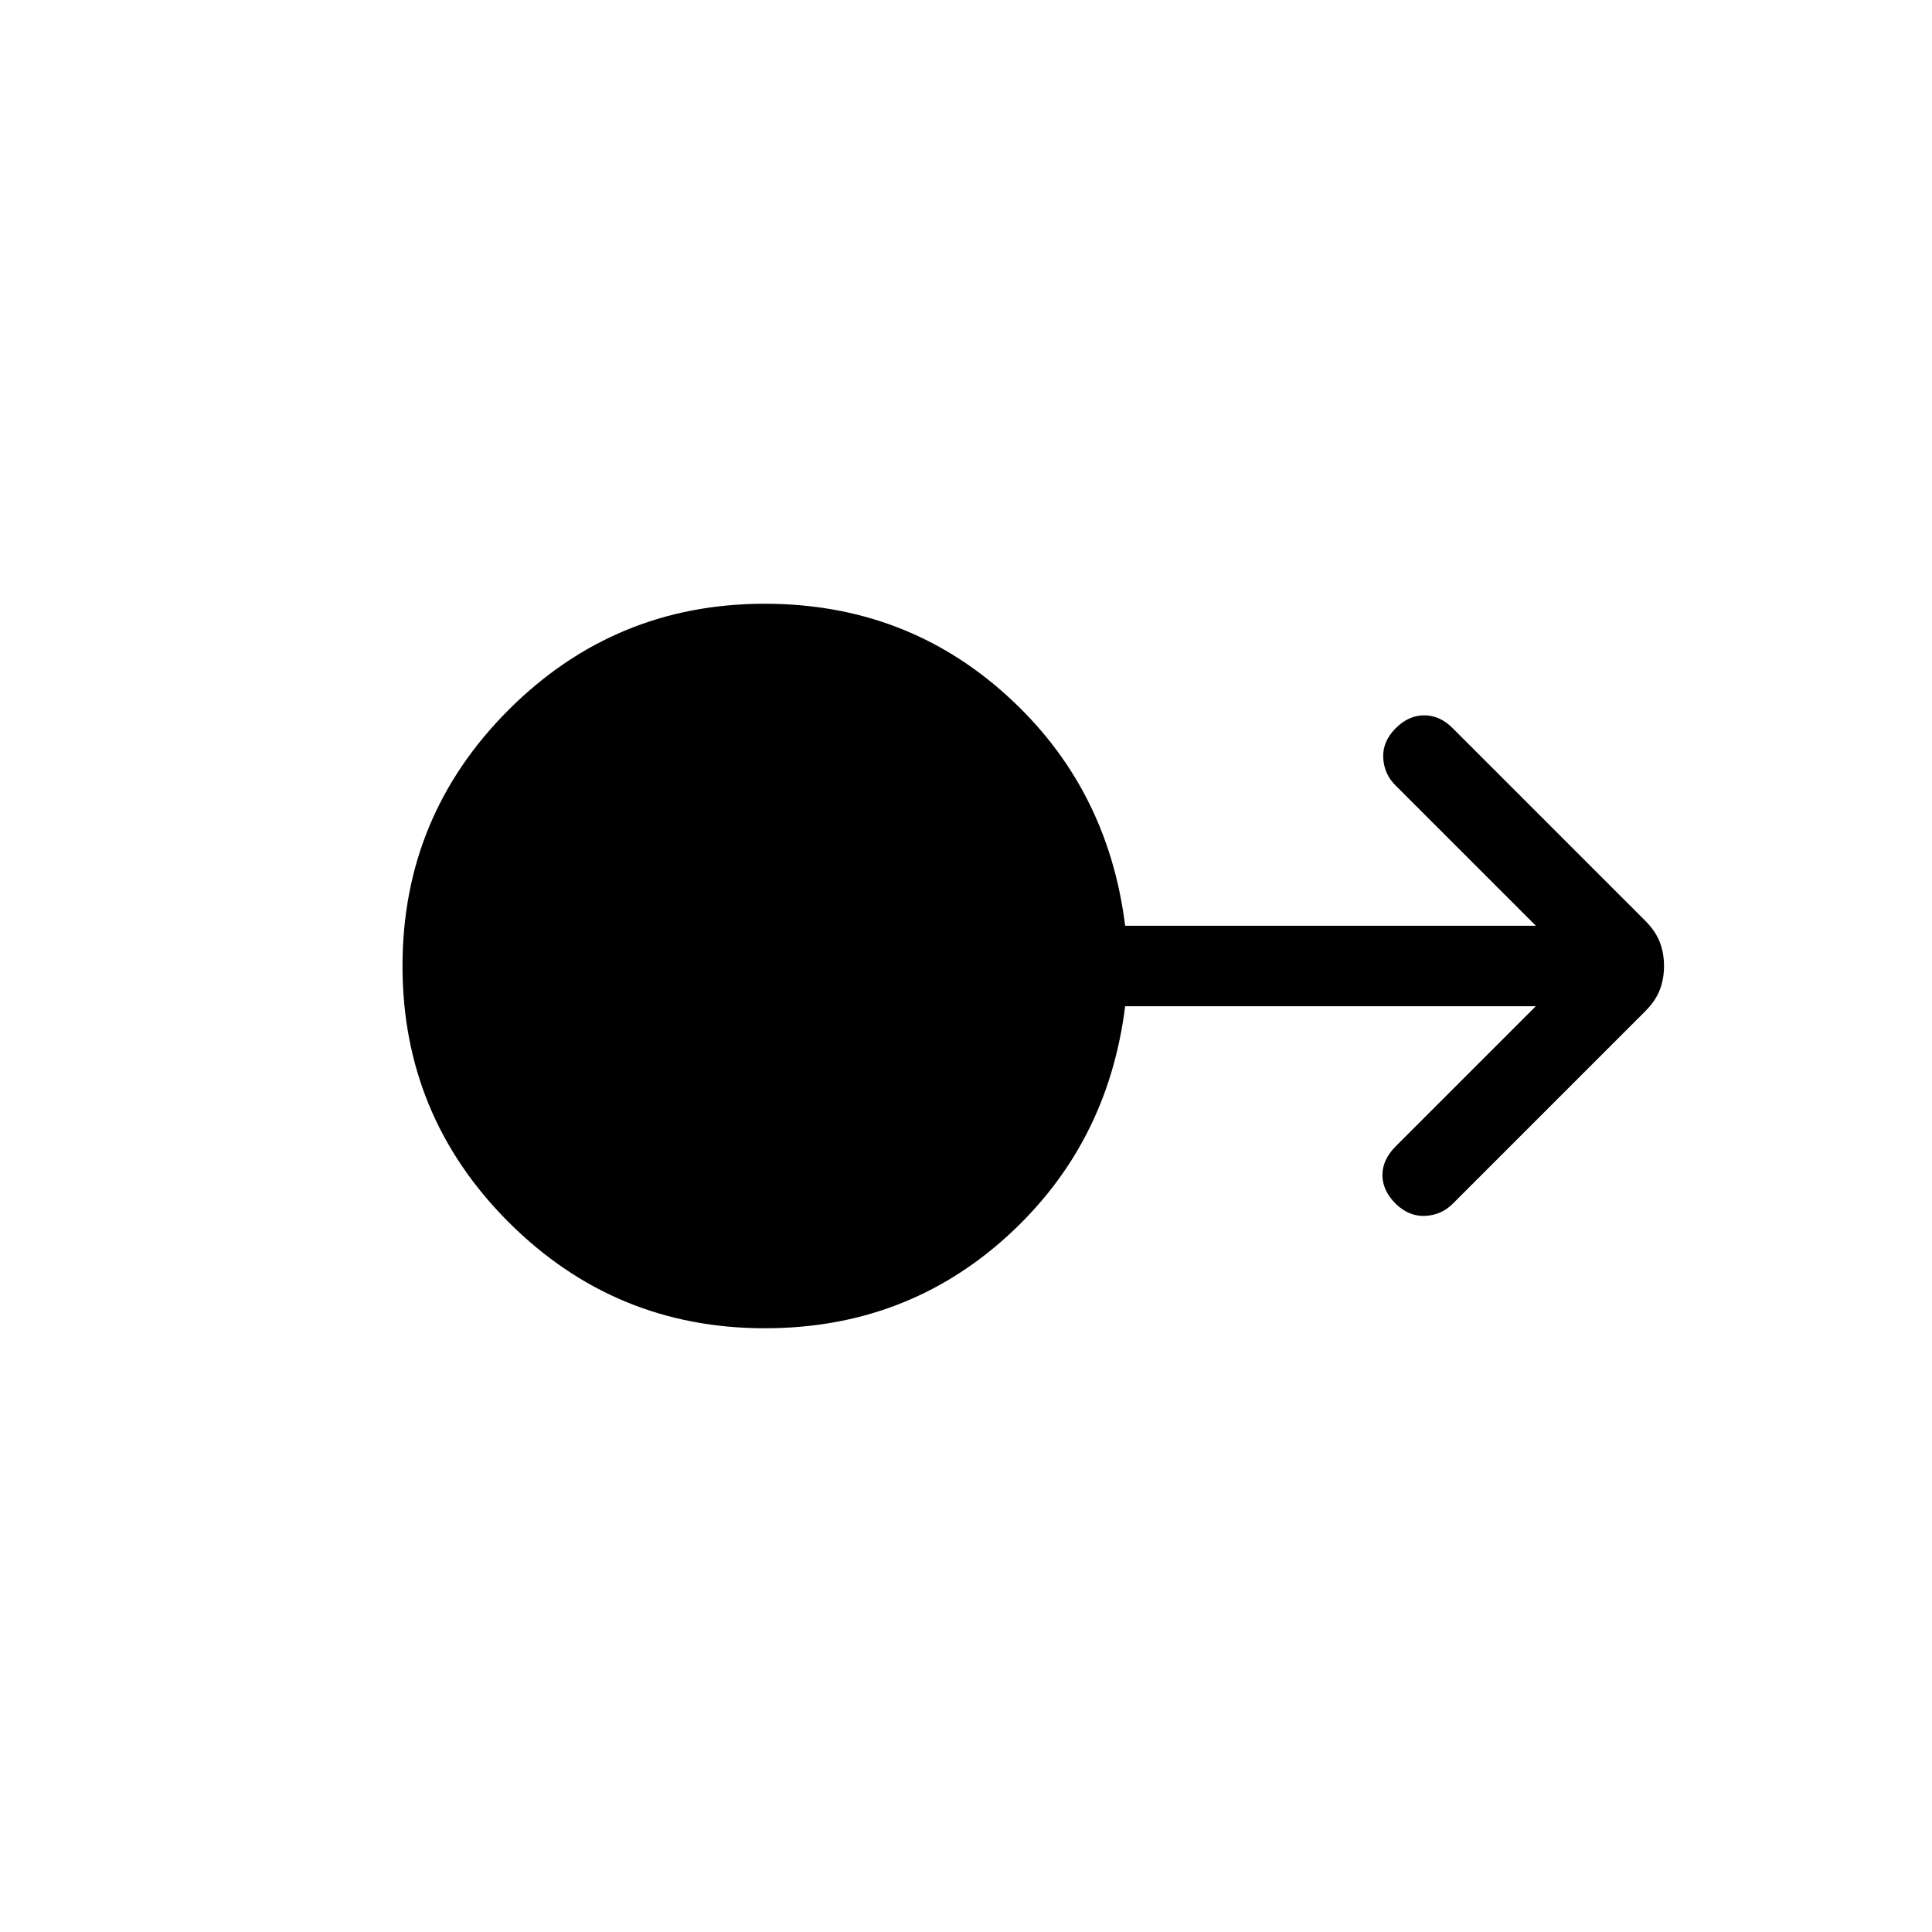 <svg xmlns="http://www.w3.org/2000/svg" width="1em" height="1em" viewBox="0 0 24 24"><path fill="currentColor" d="M9.5 16.5q-1.863 0-3.182-1.318Q5 13.863 5 12t1.318-3.182Q7.637 7.5 9.5 7.5q1.748 0 3.005 1.138q1.257 1.137 1.472 2.862h5.102l-1.746-1.746q-.14-.14-.15-.341q-.01-.201.155-.367q.16-.16.354-.16q.195 0 .354.16l2.389 2.389q.13.13.183.267q.053.136.053.298t-.053.298q-.053.137-.183.267l-2.389 2.389q-.14.14-.341.15q-.201.01-.367-.15q-.165-.166-.165-.357t.165-.357l1.74-1.74h-5.101q-.215 1.725-1.472 2.863T9.5 16.5"/></svg>